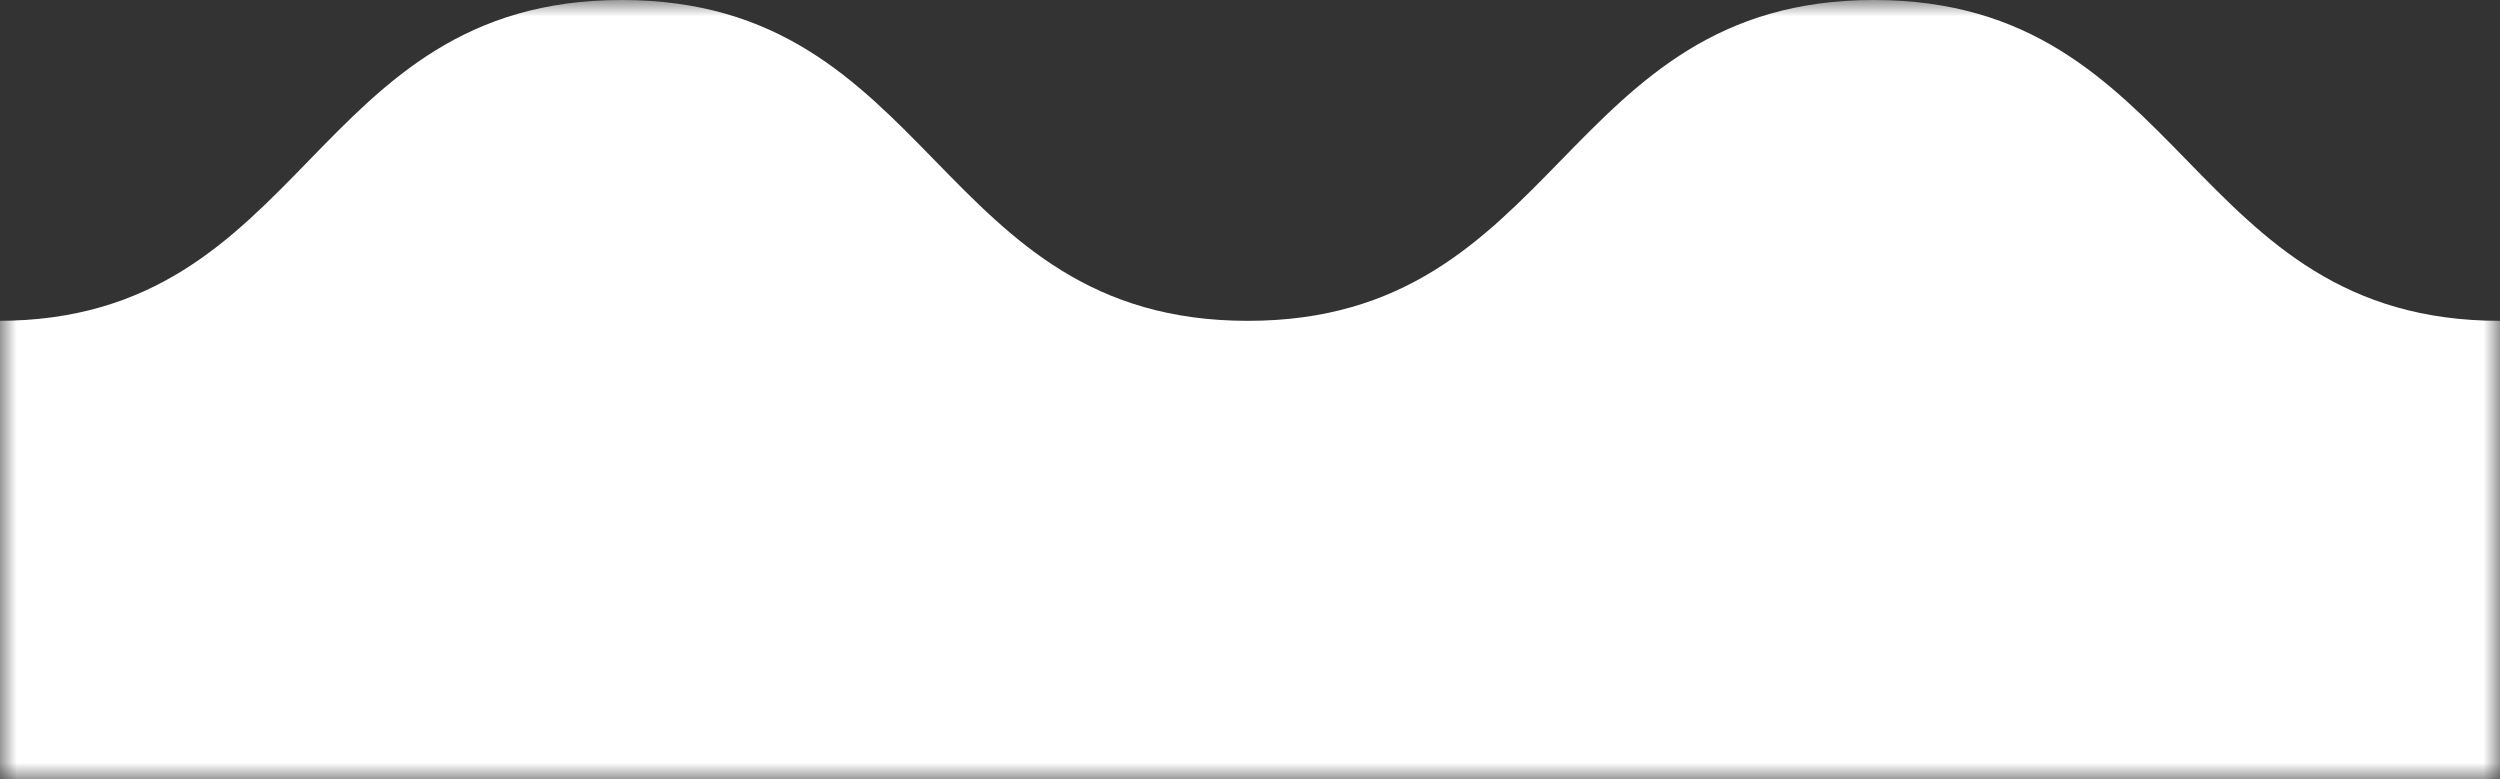 <svg width="77" height="24" viewBox="0 0 77 24" fill="none" xmlns="http://www.w3.org/2000/svg">
<rect x="0" y="0" width="77" height="24" fill="#333333" stroke="none"/>
<mask id="mask0_40402_368" style="mask-type:alpha" maskUnits="userSpaceOnUse" x="0" y="0" width="77" height="24">
<rect width="77" height="24" fill="#D9D9D9"/>
</mask>
<g mask="url(#mask0_40402_368)">
<path d="M596.783 0C587.142 0 587.142 9.882 577.567 9.882C567.992 9.882 567.925 0 558.35 0C548.776 0 548.709 9.882 539.134 9.882C529.492 9.882 529.492 0 519.85 0C510.209 0 510.209 9.882 500.634 9.882C490.992 9.882 490.992 0 481.417 0C471.776 0 471.776 9.882 462.201 9.882C452.626 9.882 452.358 0 442.783 0C433.142 0 433.142 9.882 423.567 9.882C413.992 9.882 413.858 0 404.283 0C394.642 0 394.642 9.882 385.067 9.882C375.425 9.882 375.425 0 365.783 0C356.142 0 356.142 9.882 346.567 9.882C336.925 9.882 336.925 0 327.35 0C317.776 0 317.642 9.882 308 9.882C298.358 9.882 298.358 0 288.783 0C279.142 0 279.142 9.882 269.567 9.882C259.925 9.882 259.925 0 250.283 0C240.642 0 240.642 9.882 231.067 9.882C221.425 9.882 221.425 0 211.85 0C202.209 0 202.209 9.882 192.634 9.882C182.992 9.882 182.992 0 173.417 0C163.776 0 163.776 9.882 154.134 9.882C144.492 9.882 144.492 0 134.85 0C125.209 0 125.209 9.882 115.567 9.882C105.925 9.882 105.925 0 96.284 0C86.642 0 86.642 9.882 77 9.882C67.358 9.882 67.358 0 57.717 0C48.075 0 48.075 9.882 38.433 9.882C28.791 9.882 28.791 0 19.15 0C9.508 0 9.508 9.882 -0.067 9.882C-9.709 9.882 -9.709 0 -19.35 0C-28.992 0 -28.992 9.882 -38.634 9.882C-48.276 9.882 -48.276 0 -57.917 0C-67.559 0 -67.559 9.882 -77.201 9.882C-86.843 9.882 -86.843 0 -96.484 0C-105.858 0 -105.858 9.882 -115.5 9.882C-125.142 9.882 -125.142 0 -134.717 0C-144.291 0 -144.358 9.882 -154 9.882V24H616V9.882C606.358 9.882 606.358 0 596.783 0Z" fill="white"/>
</g>
</svg>
